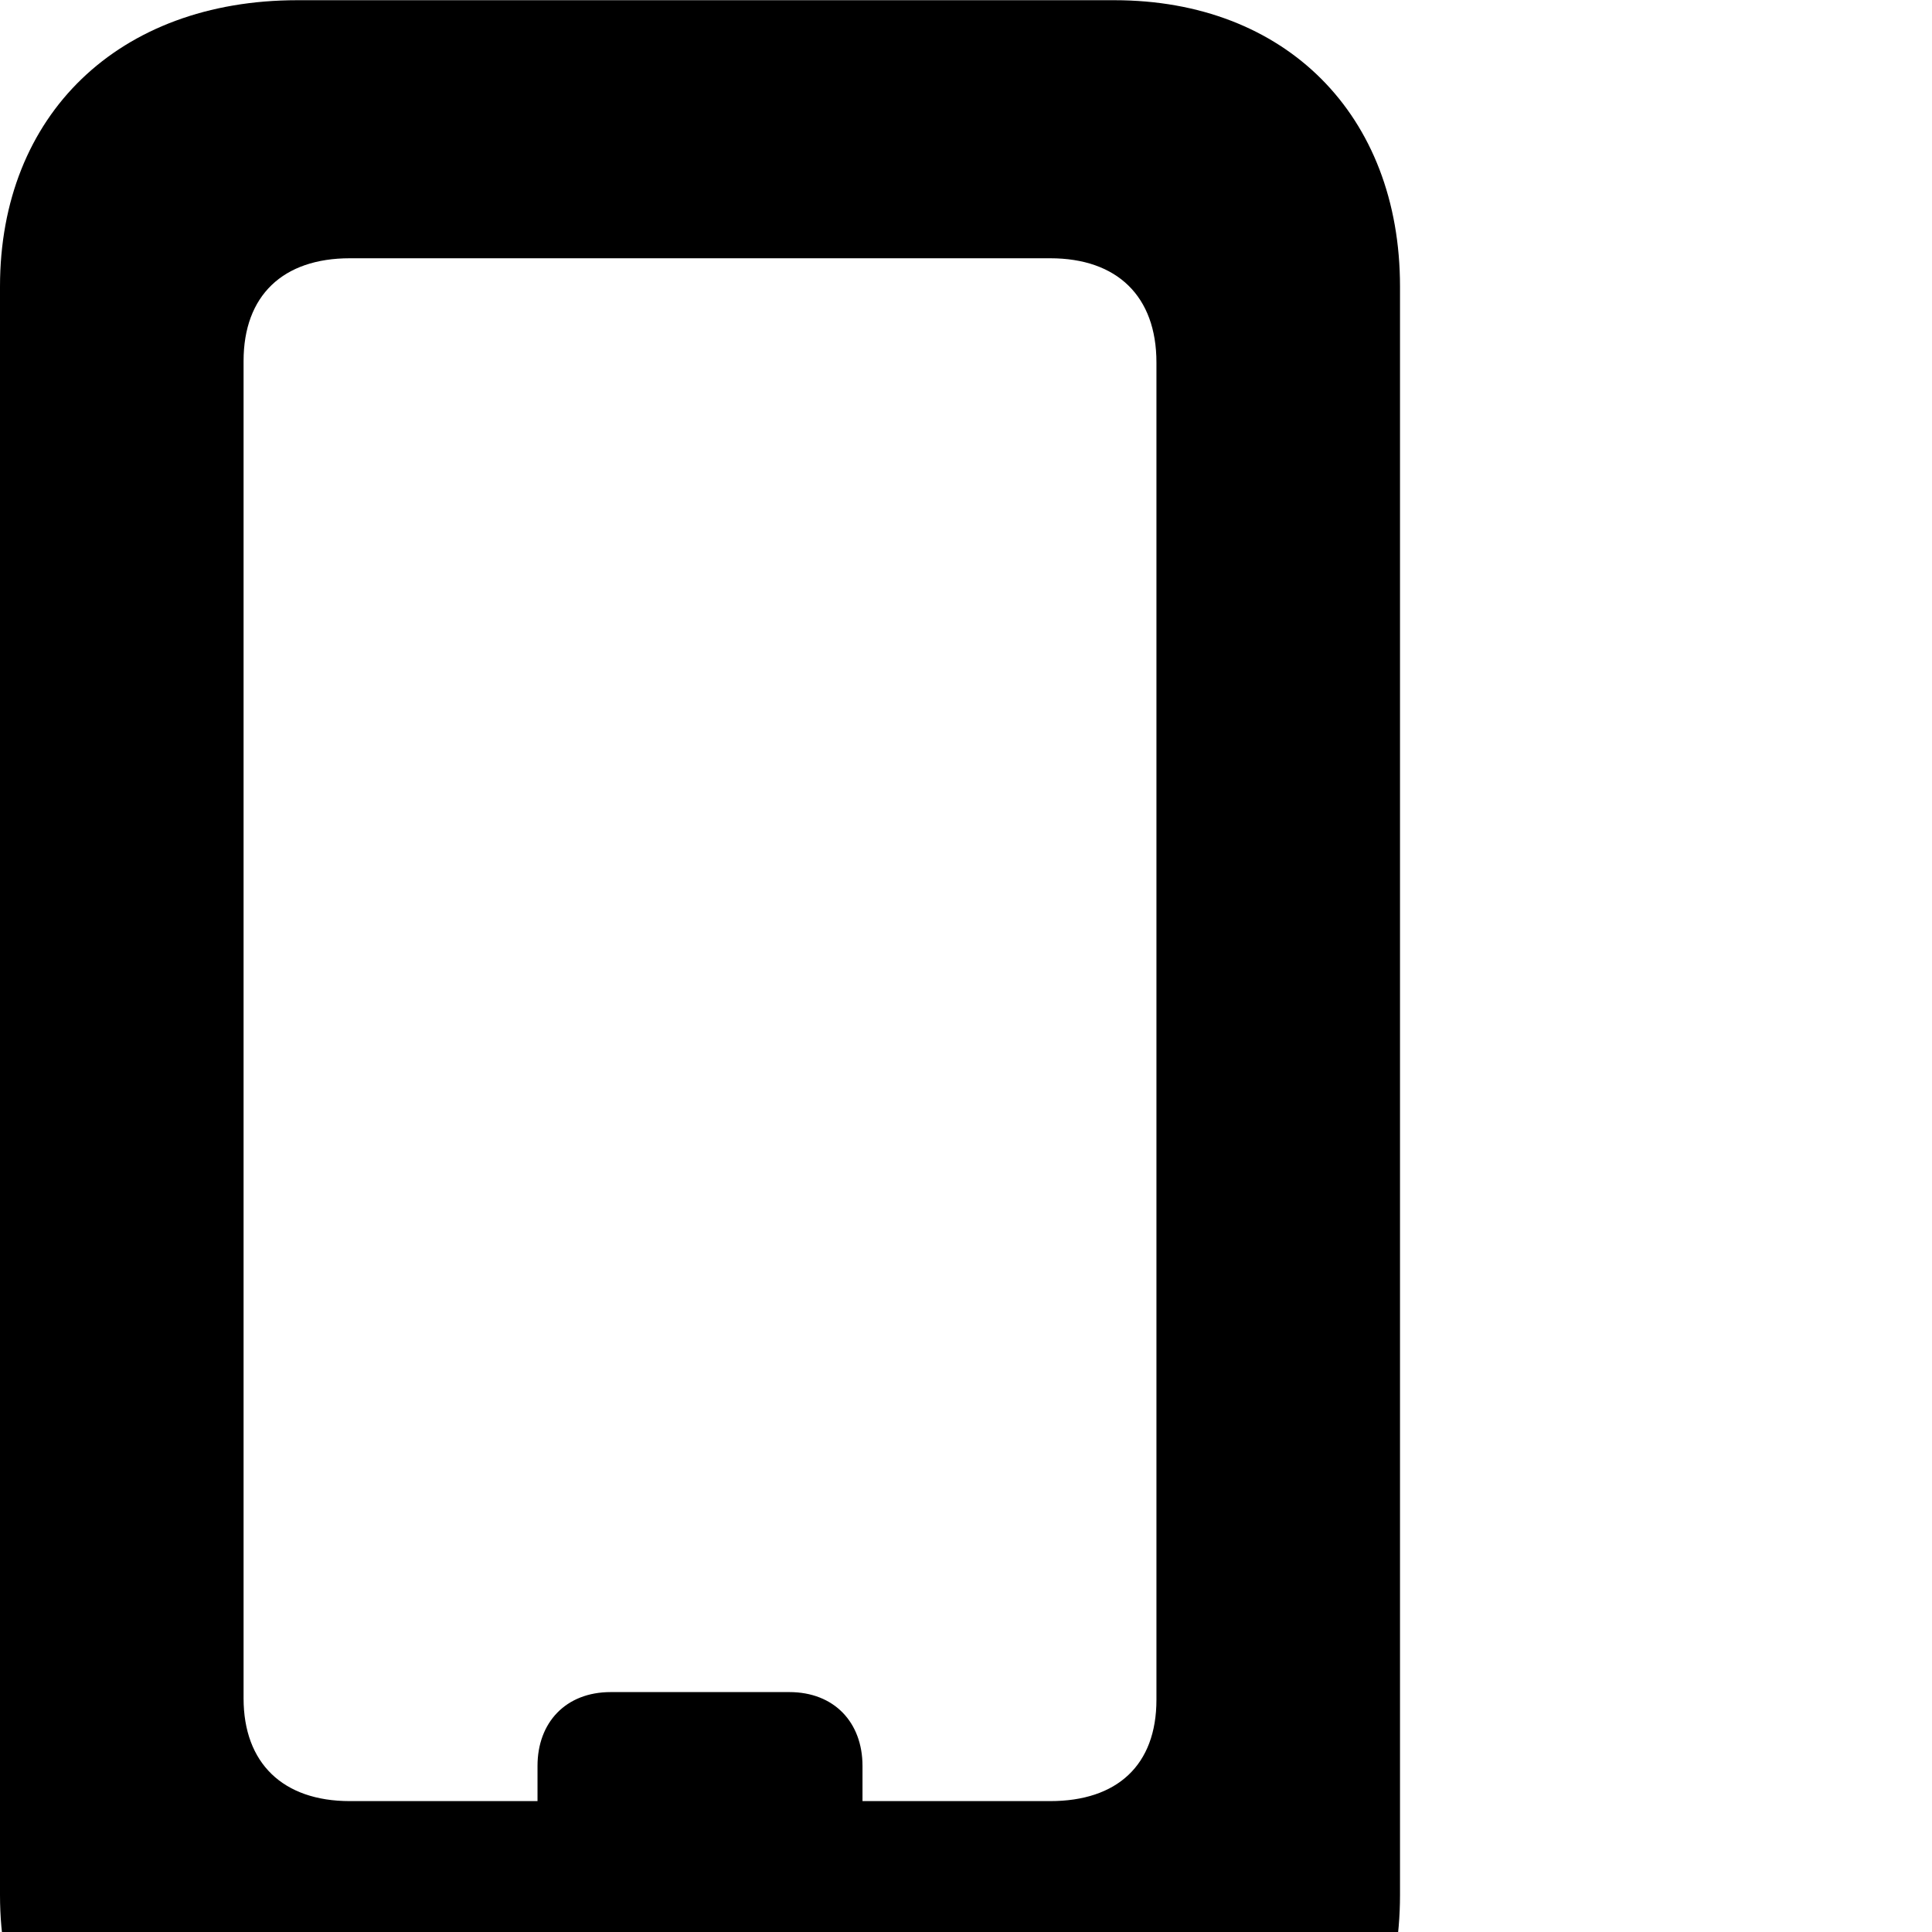 <svg xmlns="http://www.w3.org/2000/svg" viewBox="0 0 28 28" width="28" height="28">
  <path d="M4.31 31.613H16.15C18.63 31.613 20.29 29.953 20.29 27.463V4.153C20.29 1.663 18.63 0.003 16.15 0.003H4.31C1.72 0.003 0 1.663 0 4.153V27.463C0 29.953 1.72 31.613 4.31 31.613ZM5.07 26.103C4.1 26.103 3.53 25.553 3.53 24.613V5.233C3.53 4.283 4.1 3.743 5.07 3.743H15.22C16.19 3.743 16.76 4.293 16.76 5.253V24.633C16.76 25.583 16.19 26.103 15.22 26.103H12.5V25.593C12.5 24.963 12.09 24.523 11.44 24.523H8.85C8.2 24.523 7.79 24.963 7.79 25.593V26.103Z" />
</svg>